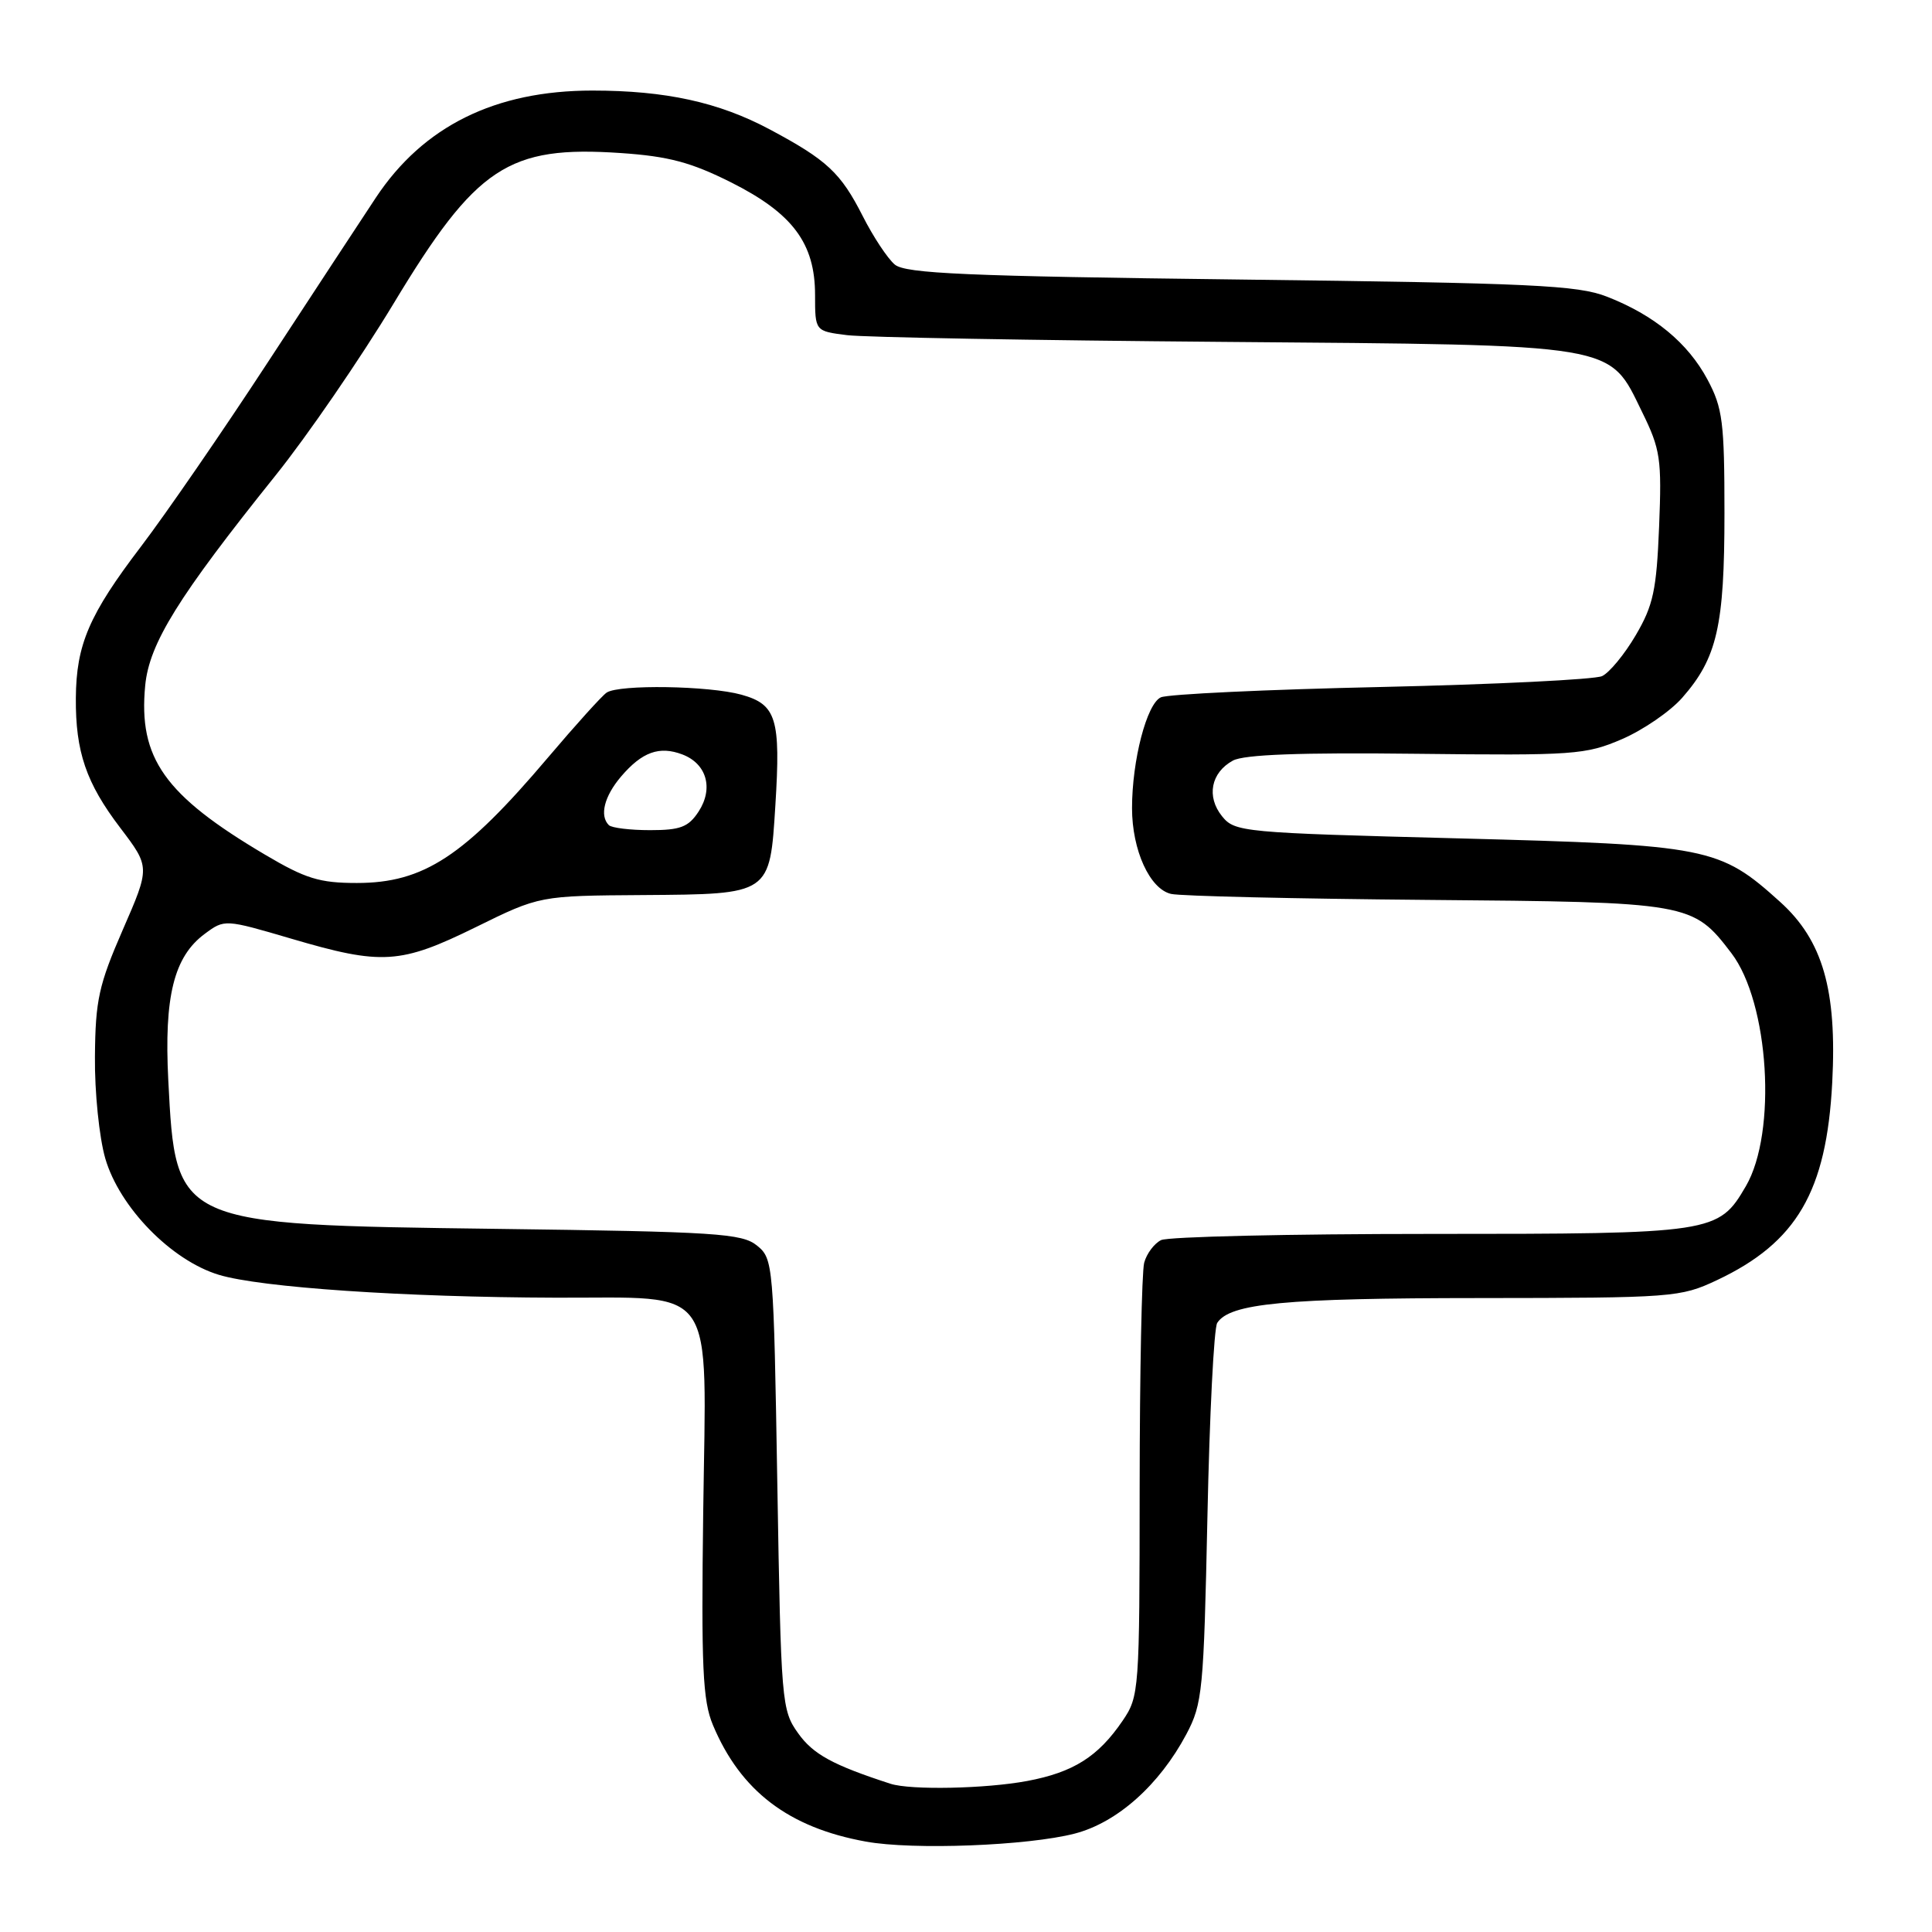 <?xml version="1.0" encoding="UTF-8" standalone="no"?>
<!DOCTYPE svg PUBLIC "-//W3C//DTD SVG 1.1//EN" "http://www.w3.org/Graphics/SVG/1.1/DTD/svg11.dtd" >
<svg xmlns="http://www.w3.org/2000/svg" xmlns:xlink="http://www.w3.org/1999/xlink" version="1.1" viewBox="0 0 256 256">
 <g >
 <path fill="currentColor"
d=" M 142.41 242.96 C 148.04 241.50 153.62 236.52 157.20 229.79 C 159.34 225.75 159.50 224.05 159.99 201.00 C 160.27 187.53 160.85 175.95 161.29 175.29 C 162.96 172.70 170.22 172.01 196.00 172.00 C 221.73 171.98 222.65 171.91 227.50 169.63 C 238.08 164.64 242.02 157.89 242.78 143.45 C 243.42 131.18 241.53 124.61 235.88 119.51 C 227.83 112.24 226.40 111.96 193.29 111.09 C 164.63 110.35 163.62 110.25 161.93 108.16 C 159.83 105.56 160.45 102.37 163.37 100.78 C 164.84 99.98 172.34 99.70 187.66 99.88 C 208.56 100.12 210.11 100.01 214.92 97.94 C 217.72 96.73 221.31 94.27 222.90 92.46 C 227.53 87.19 228.50 82.94 228.50 68.00 C 228.50 55.93 228.26 54.06 226.26 50.31 C 223.66 45.44 219.19 41.75 212.93 39.31 C 209.05 37.79 203.02 37.51 164.40 37.04 C 128.11 36.60 120.00 36.25 118.57 35.06 C 117.62 34.27 115.71 31.38 114.32 28.64 C 111.40 22.89 109.59 21.20 102.00 17.15 C 95.24 13.54 88.19 12.00 78.49 12.00 C 65.62 12.00 56.09 16.71 49.81 26.18 C 47.87 29.11 41.43 38.92 35.49 48.00 C 29.56 57.08 21.99 68.07 18.68 72.42 C 11.80 81.45 10.10 85.41 10.05 92.50 C 10.00 99.61 11.41 103.75 15.94 109.70 C 19.89 114.90 19.89 114.90 16.27 123.20 C 13.09 130.50 12.64 132.52 12.58 140.00 C 12.53 144.70 13.15 150.74 13.95 153.50 C 15.83 159.97 22.69 167.01 29.00 168.92 C 34.55 170.60 53.57 171.89 73.64 171.95 C 95.23 172.02 93.58 169.63 93.18 200.28 C 92.91 220.94 93.11 225.33 94.46 228.56 C 98.12 237.31 104.49 242.17 114.73 244.02 C 120.98 245.16 136.20 244.57 142.41 242.96 Z  M 118.00 236.36 C 110.36 233.88 107.75 232.46 105.76 229.67 C 103.56 226.59 103.49 225.65 103.00 196.66 C 102.51 167.40 102.46 166.79 100.30 165.04 C 98.31 163.43 94.91 163.21 65.80 162.83 C 23.16 162.27 23.29 162.33 22.30 143.16 C 21.73 132.04 23.04 126.77 27.13 123.74 C 29.76 121.79 29.78 121.79 38.63 124.39 C 50.61 127.92 53.06 127.76 63.05 122.85 C 71.50 118.69 71.50 118.69 85.21 118.60 C 102.14 118.48 102.00 118.57 102.74 106.71 C 103.46 95.21 102.88 93.34 98.24 92.05 C 93.96 90.86 82.04 90.67 80.39 91.77 C 79.78 92.17 76.28 96.05 72.60 100.39 C 61.52 113.47 56.14 117.00 47.28 117.00 C 42.34 117.00 40.49 116.43 35.12 113.25 C 21.79 105.37 18.32 100.46 19.24 90.83 C 19.78 85.25 23.60 79.10 36.51 63.00 C 40.71 57.77 47.73 47.54 52.13 40.26 C 63.10 22.06 67.34 19.26 82.27 20.28 C 88.59 20.71 91.57 21.51 96.86 24.16 C 105.04 28.27 108.00 32.24 108.00 39.09 C 108.00 43.88 108.00 43.88 112.25 44.41 C 114.59 44.70 136.98 45.10 162.00 45.30 C 214.85 45.73 213.11 45.44 217.59 54.60 C 220.02 59.55 220.20 60.80 219.84 69.78 C 219.50 78.19 219.07 80.21 216.75 84.16 C 215.27 86.69 213.25 89.14 212.28 89.59 C 211.30 90.04 198.12 90.69 183.00 91.03 C 167.88 91.36 154.74 91.98 153.82 92.40 C 151.95 93.25 150.00 100.75 150.00 107.08 C 150.00 112.65 152.35 117.81 155.18 118.45 C 156.46 118.74 171.68 119.09 189.00 119.24 C 223.92 119.53 224.30 119.59 229.42 126.30 C 234.42 132.86 235.49 150.04 231.34 157.17 C 227.70 163.41 227.13 163.50 189.50 163.50 C 170.80 163.50 154.76 163.87 153.85 164.32 C 152.94 164.77 151.93 166.12 151.61 167.32 C 151.29 168.52 151.02 181.92 151.01 197.10 C 151.00 224.07 150.95 224.78 148.75 228.01 C 145.51 232.77 142.23 234.84 136.11 235.99 C 130.60 237.02 120.68 237.22 118.00 236.36 Z  M 80.67 109.33 C 79.42 108.08 80.07 105.51 82.29 102.90 C 85.08 99.63 87.37 98.81 90.42 99.97 C 93.65 101.20 94.57 104.48 92.56 107.55 C 91.22 109.59 90.15 110.00 86.14 110.00 C 83.50 110.00 81.03 109.70 80.67 109.33 Z "/>
</g>
</svg>